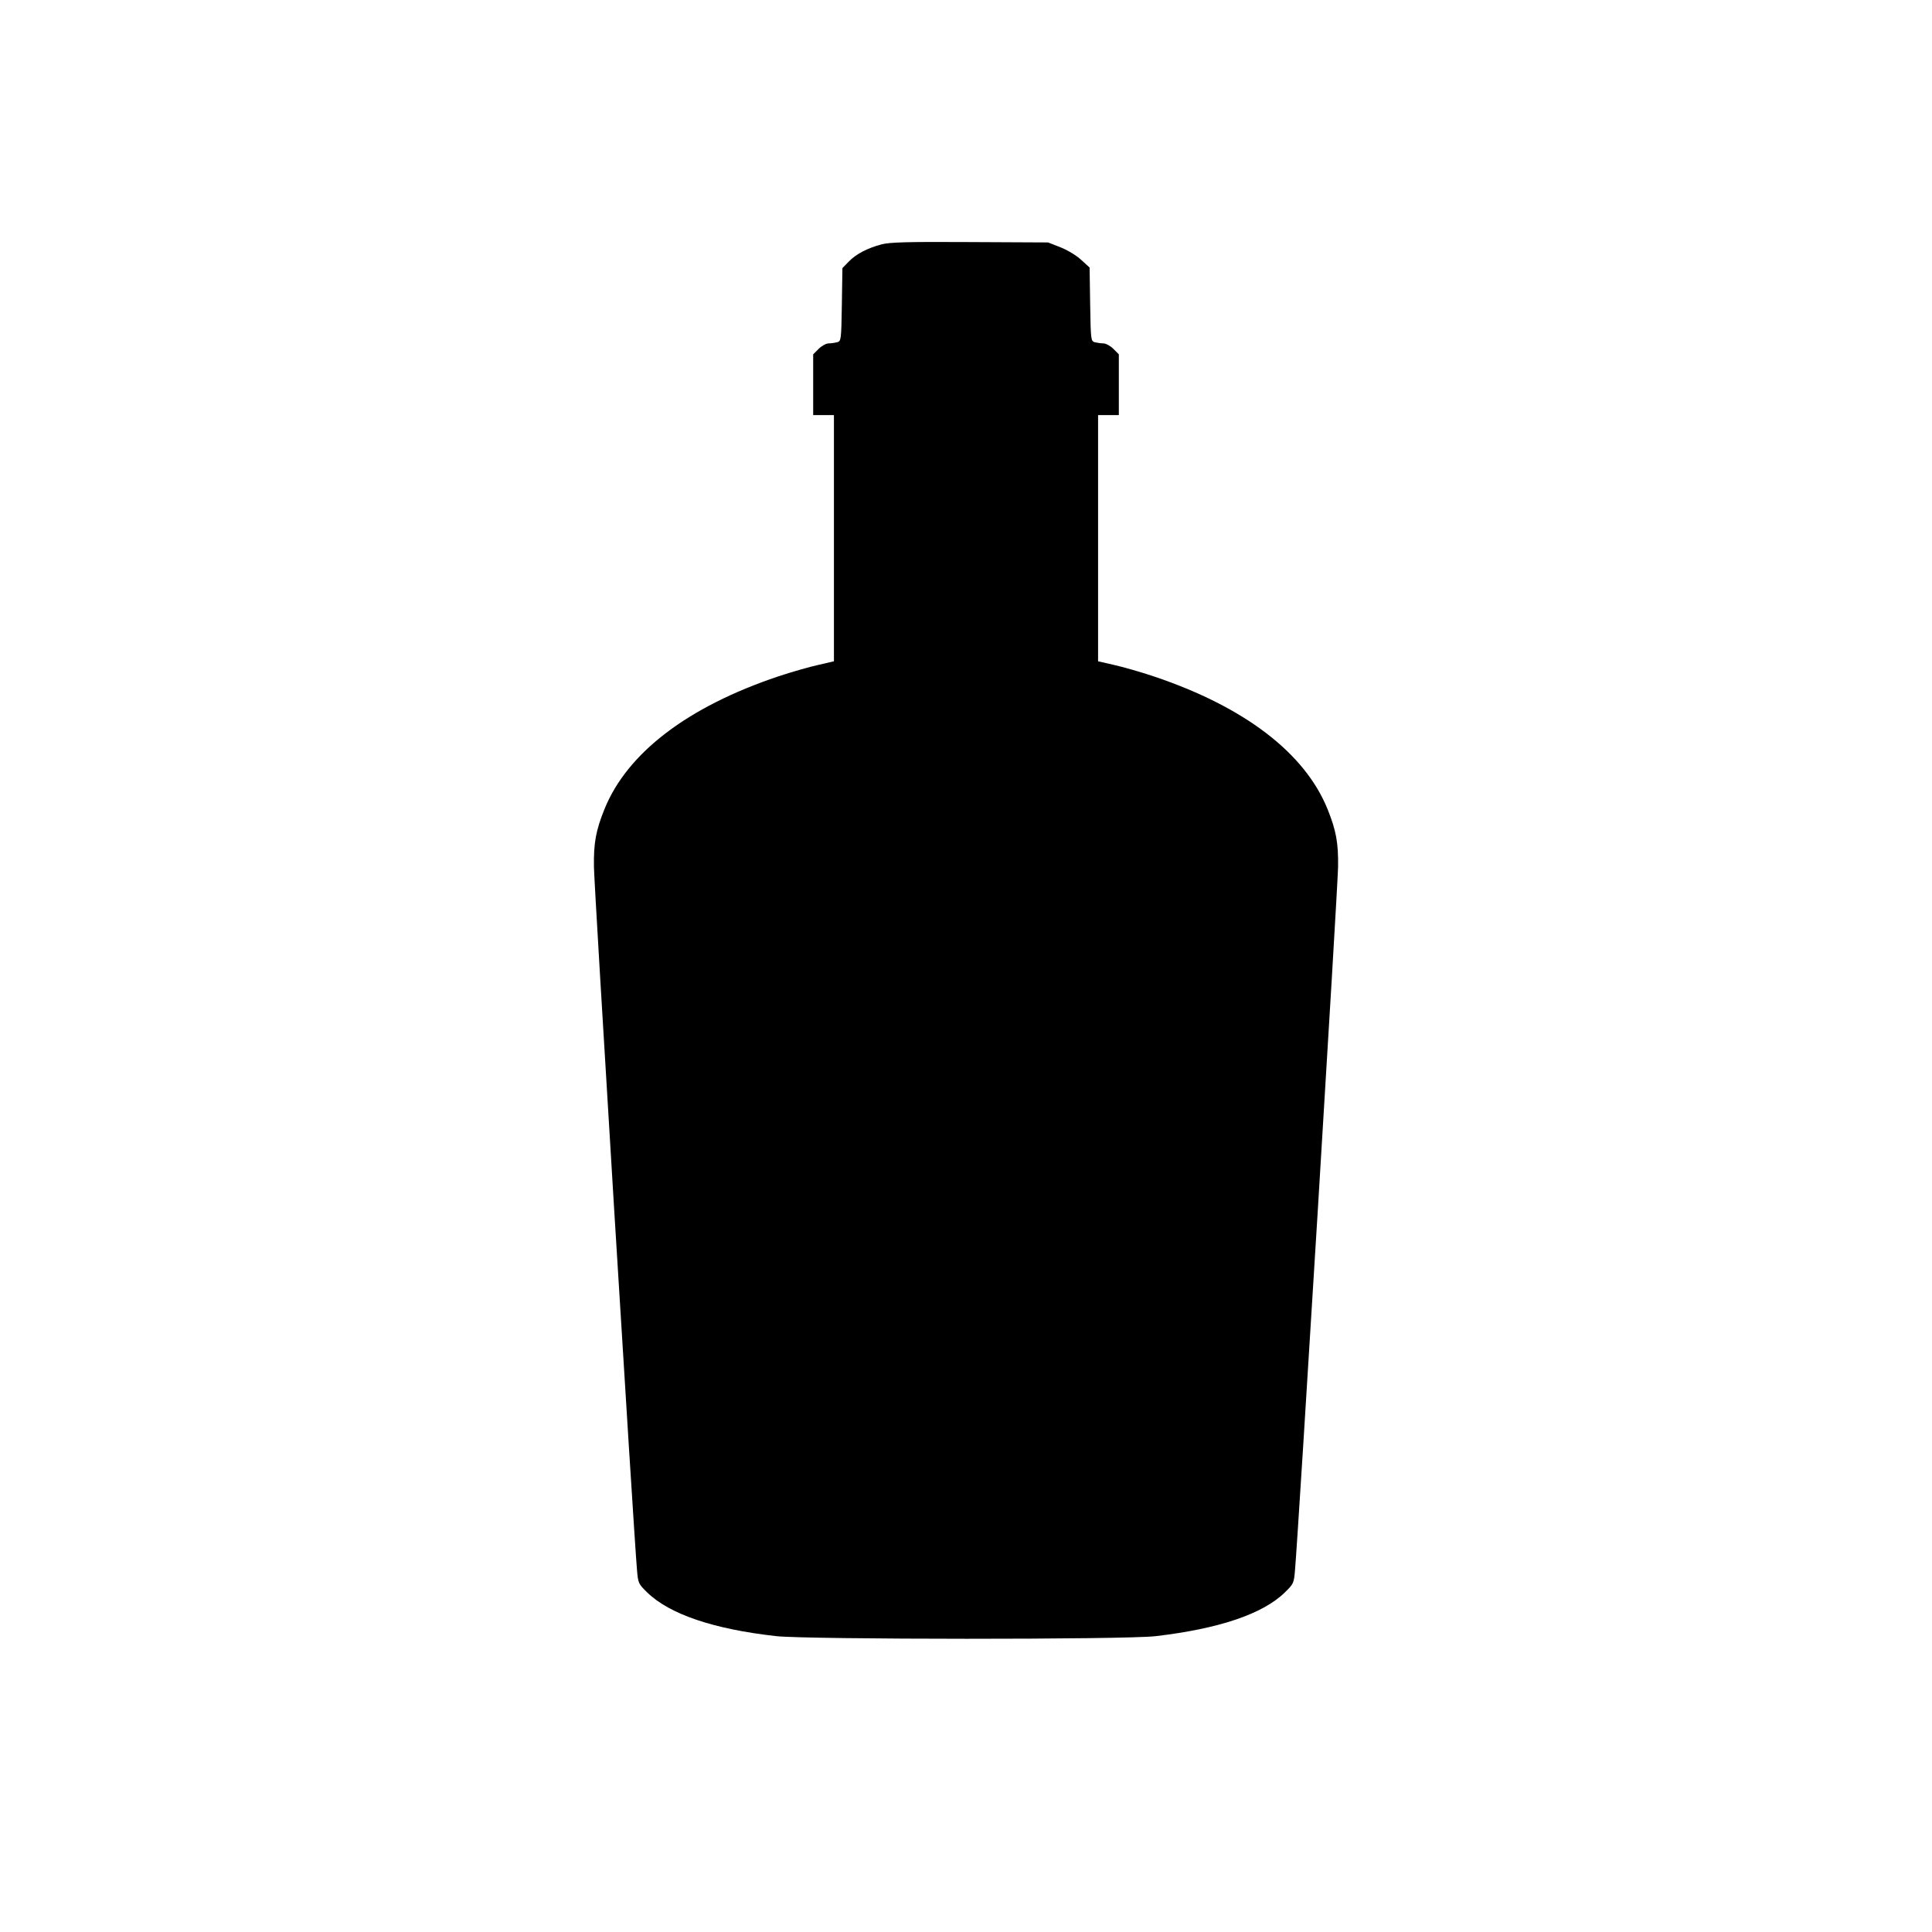 <?xml version="1.0" standalone="no"?>
<!DOCTYPE svg PUBLIC "-//W3C//DTD SVG 20010904//EN"
 "http://www.w3.org/TR/2001/REC-SVG-20010904/DTD/svg10.dtd">
<svg version="1.0" xmlns="http://www.w3.org/2000/svg"
 width="1024pt" height="1024pt" viewBox="0 0 1024 1024"
 preserveAspectRatio="xMidYMid meet">
<g transform="translate(0,1024) scale(0.1,-0.1)"
fill="#000000" stroke="none">
<path d="M4673 8945 c-78 -21 -136 -52 -174 -91 l-34 -35 -3 -194 c-3 -189 -4
-193 -25 -199 -12 -3 -32 -6 -45 -6 -13 0 -37 -13 -53 -29 l-29 -29 0 -161 0
-161 55 0 55 0 0 -653 0 -652 -82 -19 c-46 -10 -141 -37 -213 -61 -480 -161
-800 -405 -921 -703 -46 -114 -58 -180 -56 -307 1 -103 210 -3517 228 -3724 6
-72 7 -75 54 -121 119 -116 353 -195 685 -232 169 -18 1850 -19 2010 0 334 39
567 117 684 231 48 47 49 49 55 122 18 207 227 3621 228 3724 2 127 -10 193
-56 307 -121 298 -441 542 -921 703 -71 24 -167 51 -212 61 l-83 19 0 652 0
653 55 0 55 0 0 161 0 161 -29 29 c-16 16 -40 29 -53 29 -13 0 -33 3 -45 6
-21 6 -22 10 -25 201 l-3 195 -46 42 c-25 23 -74 52 -110 66 l-64 25 -415 2
c-333 2 -425 -1 -467 -12z"/>
</g>
</svg>
